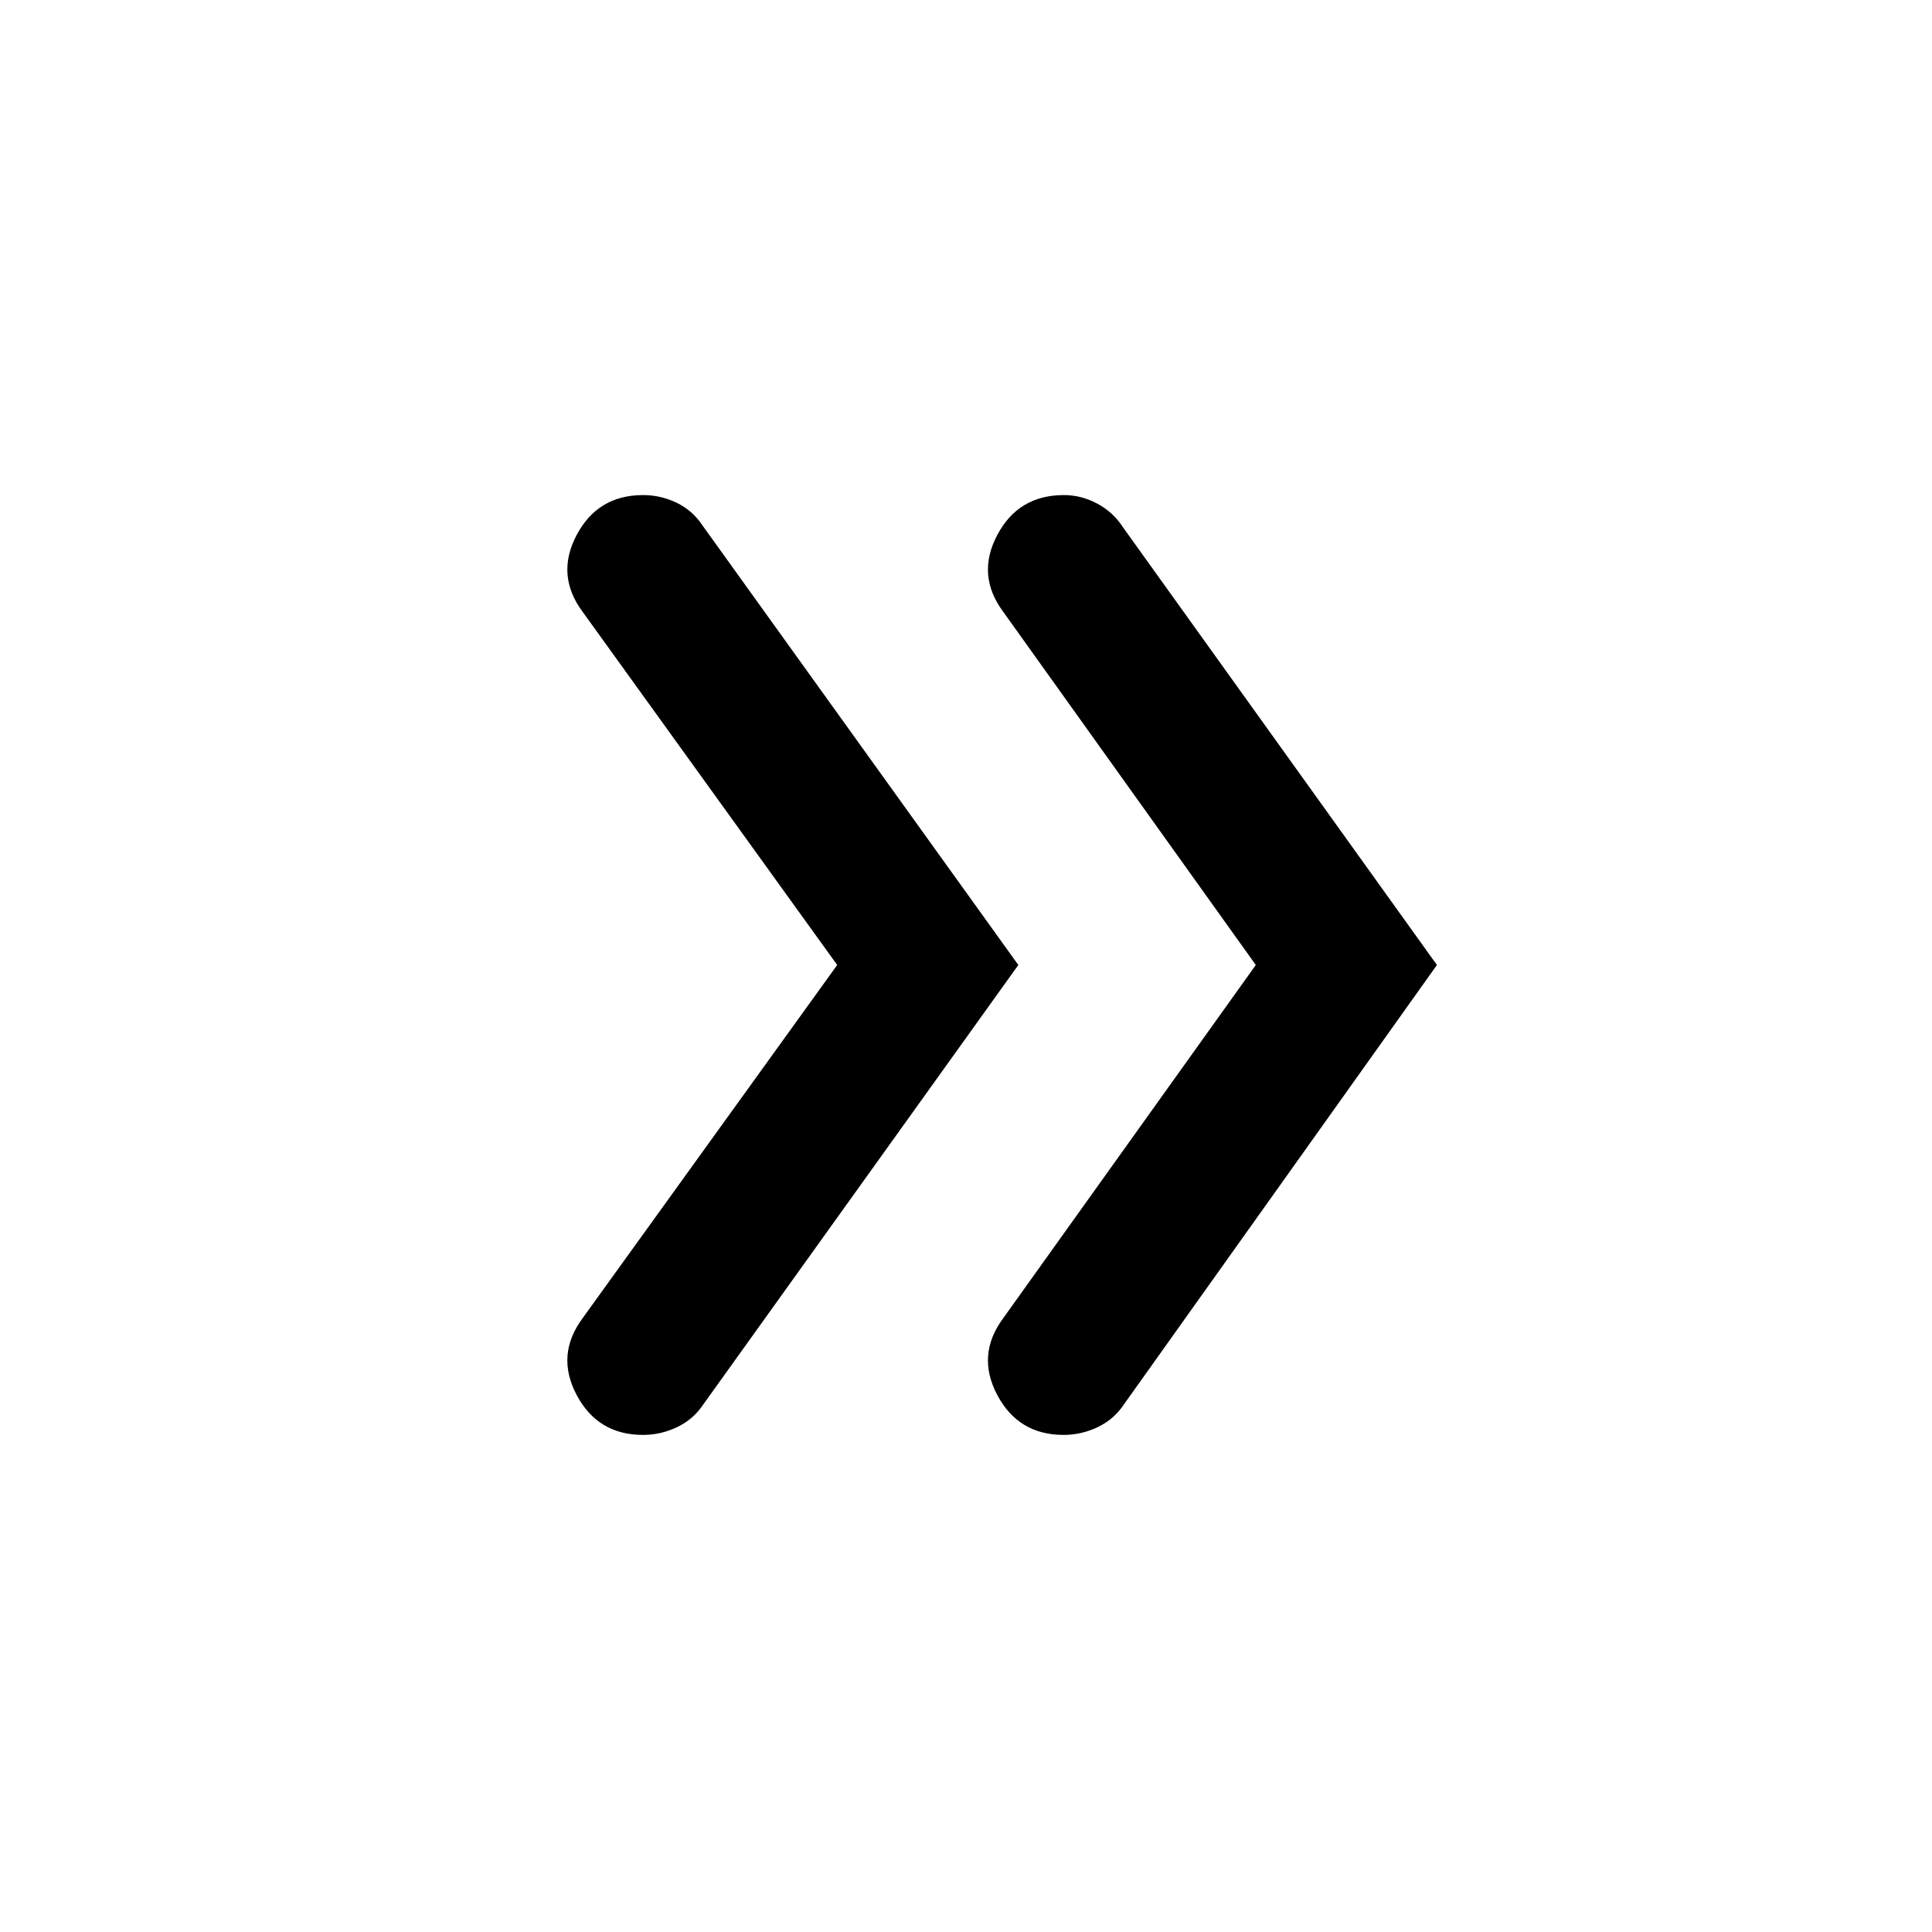 <svg xmlns="http://www.w3.org/2000/svg" height="20" viewBox="0 -960 960 960" width="20"><path d="M416-480.5 289.5-656q-13.5-18.18-3-38.09Q297-714 319.56-714q8.62 0 16.53 3.75Q344-706.5 349-699l157 218.5-157 219q-4.85 7.03-12.83 10.76Q328.2-247 319.5-247q-22.5 0-33-19.91t3-38.09L416-480.5Zm208 0L498.5-656q-13.5-18.18-3-38.09Q506-714 528.64-714q8.65 0 16.59 4.25Q553.17-705.5 558-698l156 217.5-156 219q-4.85 7.03-12.83 10.76Q537.2-247 528.5-247q-22.5 0-33-19.91t3-38.09L624-480.5Z"/></svg>